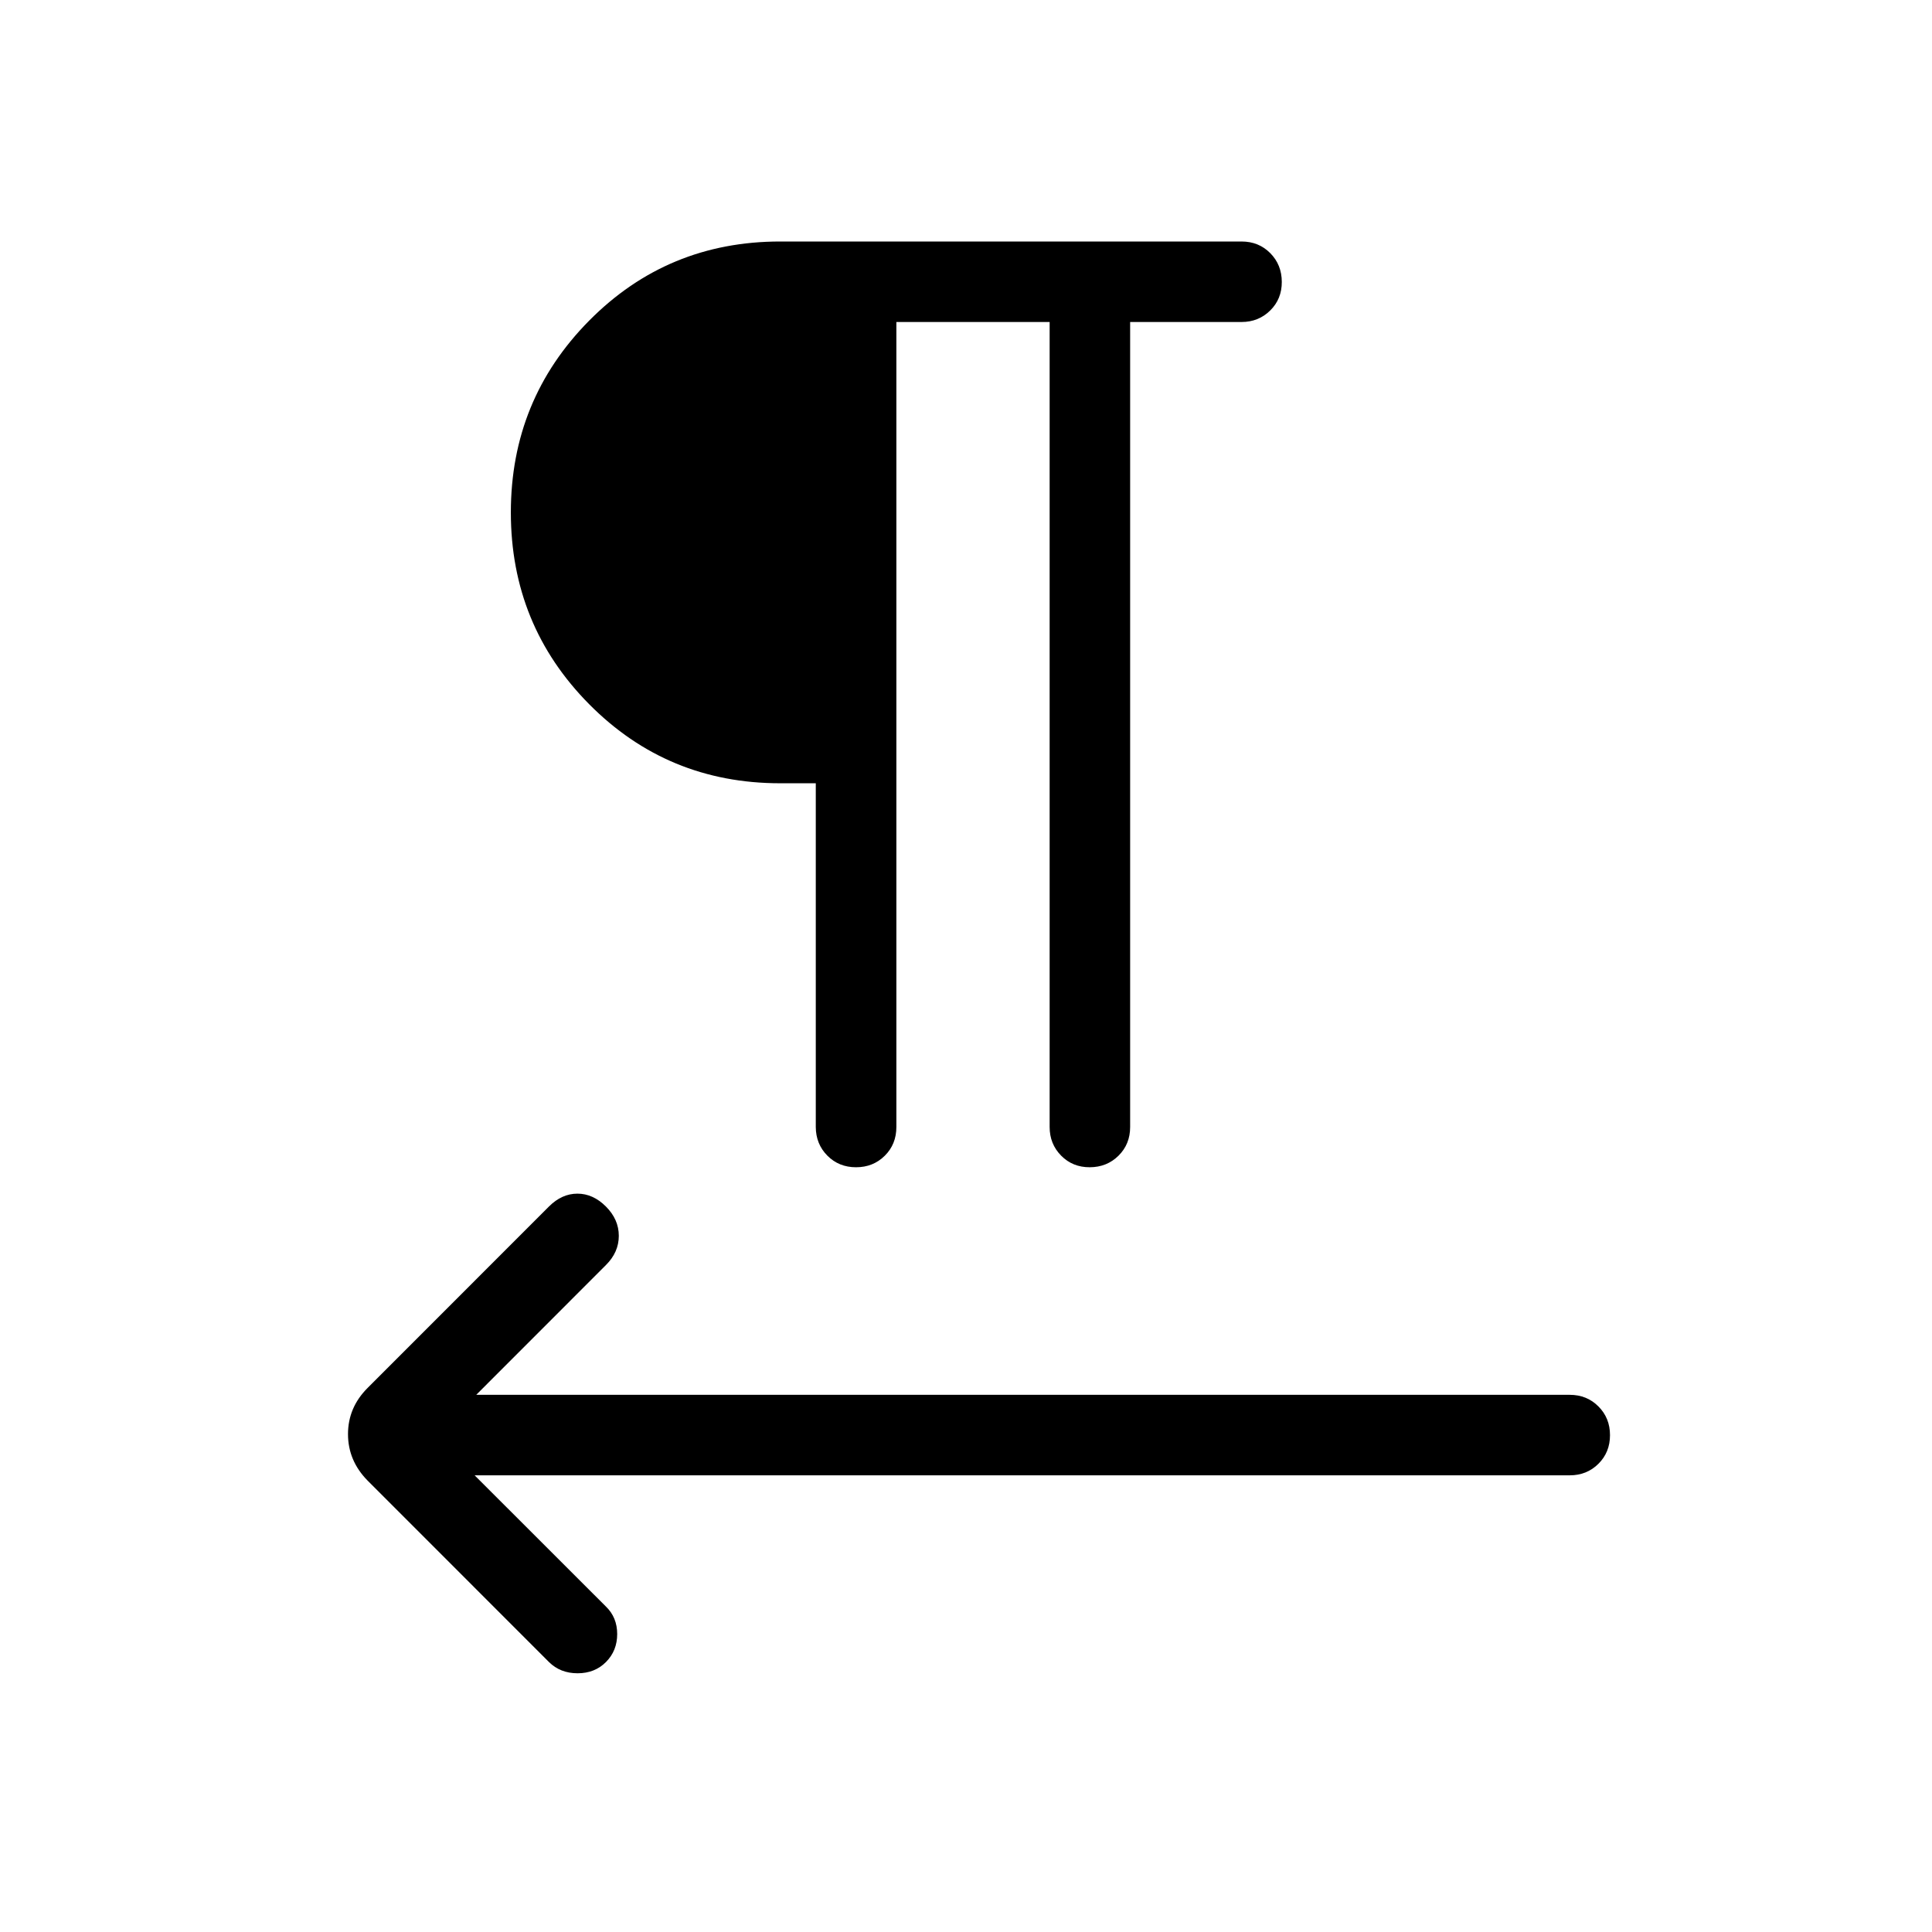 <svg xmlns="http://www.w3.org/2000/svg" width="3em" height="3em" viewBox="0 0 24 24"><path fill="currentColor" d="M11.135 4v10q0 .214-.144.357t-.357.143t-.356-.144t-.144-.356V9.73h-.442q-1.4 0-2.373-.982t-.973-2.382t.973-2.383T9.692 3h5.731q.213 0 .356.144t.144.357t-.144.356t-.356.143h-1.384v10q0 .213-.144.356t-.357.144t-.356-.144t-.143-.356V4zM5.896 18.327l1.631 1.63q.14.135.14.342t-.139.347t-.353.14q-.215 0-.356-.14l-2.253-2.254q-.243-.247-.243-.577t.243-.573l2.253-2.254q.16-.16.354-.16t.354.16t.16.364t-.16.363l-1.611 1.612H19.5q.213 0 .356.144q.144.144.144.357t-.144.356t-.356.143z"/></svg>